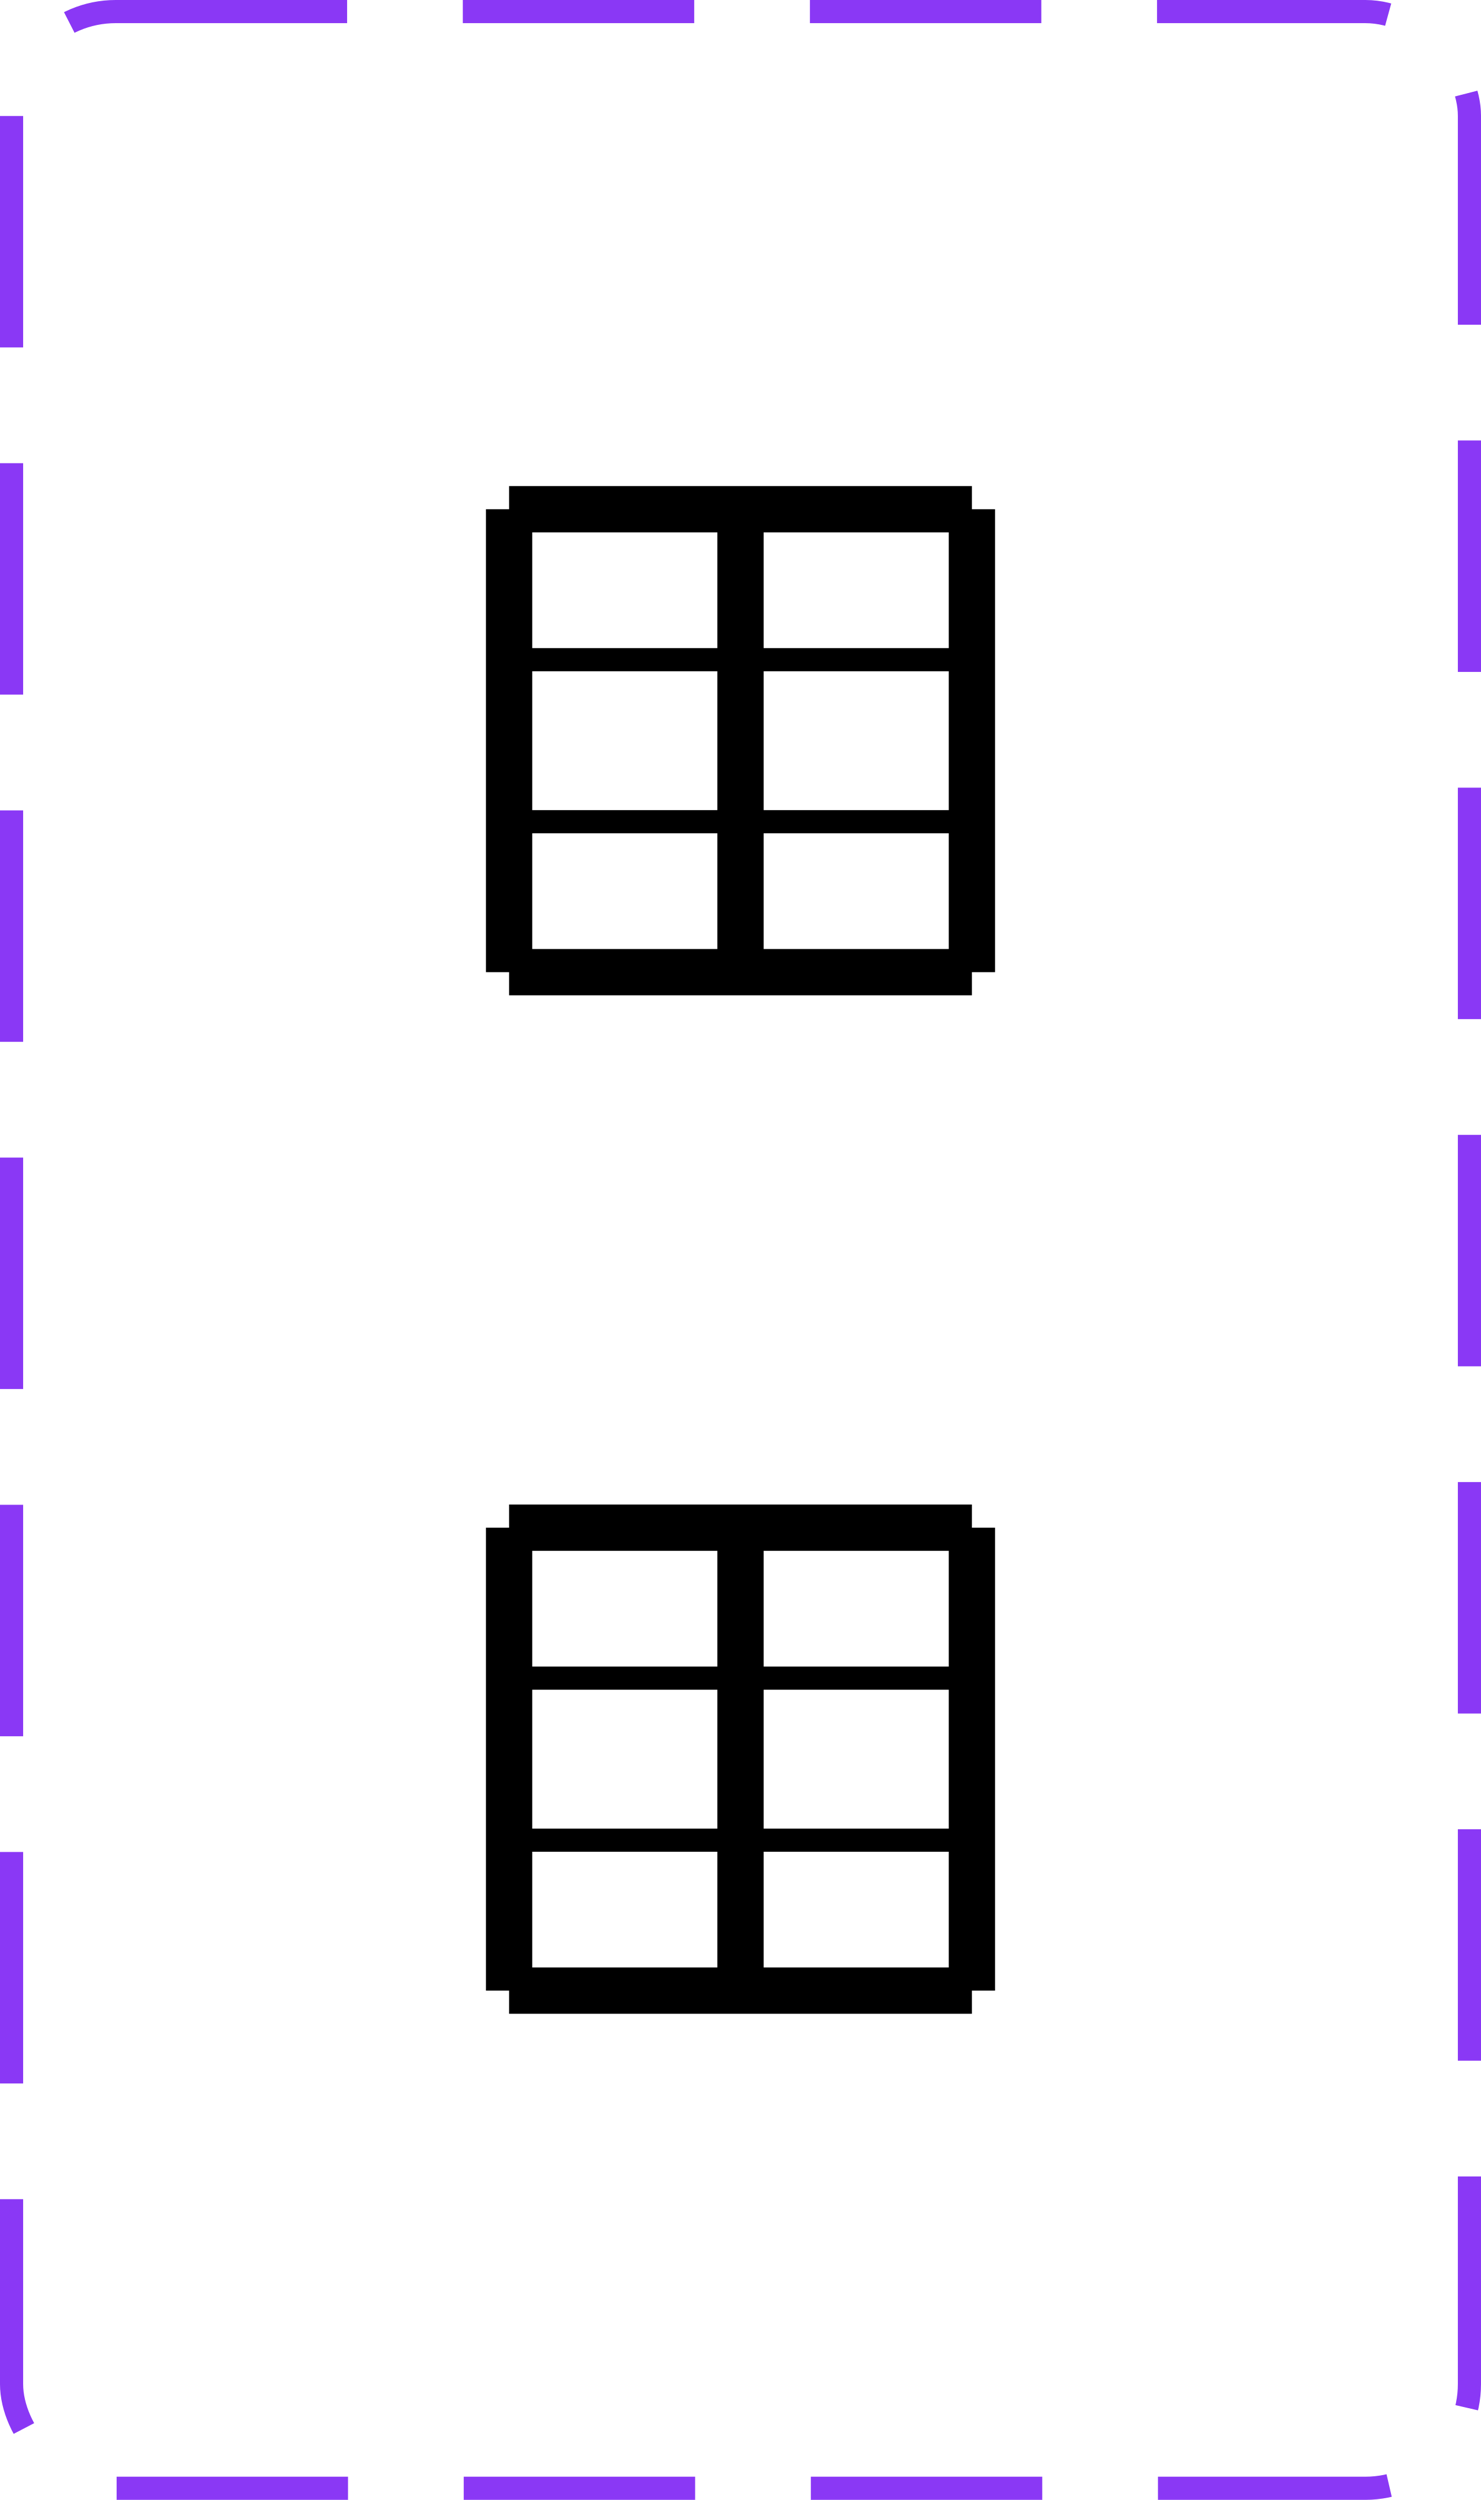 <svg width="64" height="108" viewBox="0 0 64 108" fill="none" xmlns="http://www.w3.org/2000/svg">
<rect x="0.5" y="0.5" width="63" height="107" rx="4.5" stroke="#8A38F5" stroke-dasharray="10 5"/>
<path d="M42 22V21H22V22H21V42H22V43H42V42H43V22H42ZM33 36H41V41H33V36ZM33 35V29H41V35H33ZM33 28V23H41V28H33ZM31 29V35H23V29H31ZM23 28V23H31V28H23ZM31 36V41H23V36H31Z" fill="black"/>
<path d="M42 66V65H22V66H21V86H22V87H42V86H43V66H42ZM33 80H41V85H33V80ZM33 79V73H41V79H33ZM33 72V67H41V72H33ZM31 73V79H23V73H31ZM23 72V67H31V72H23ZM31 80V85H23V80H31Z" fill="black"/>
</svg>
